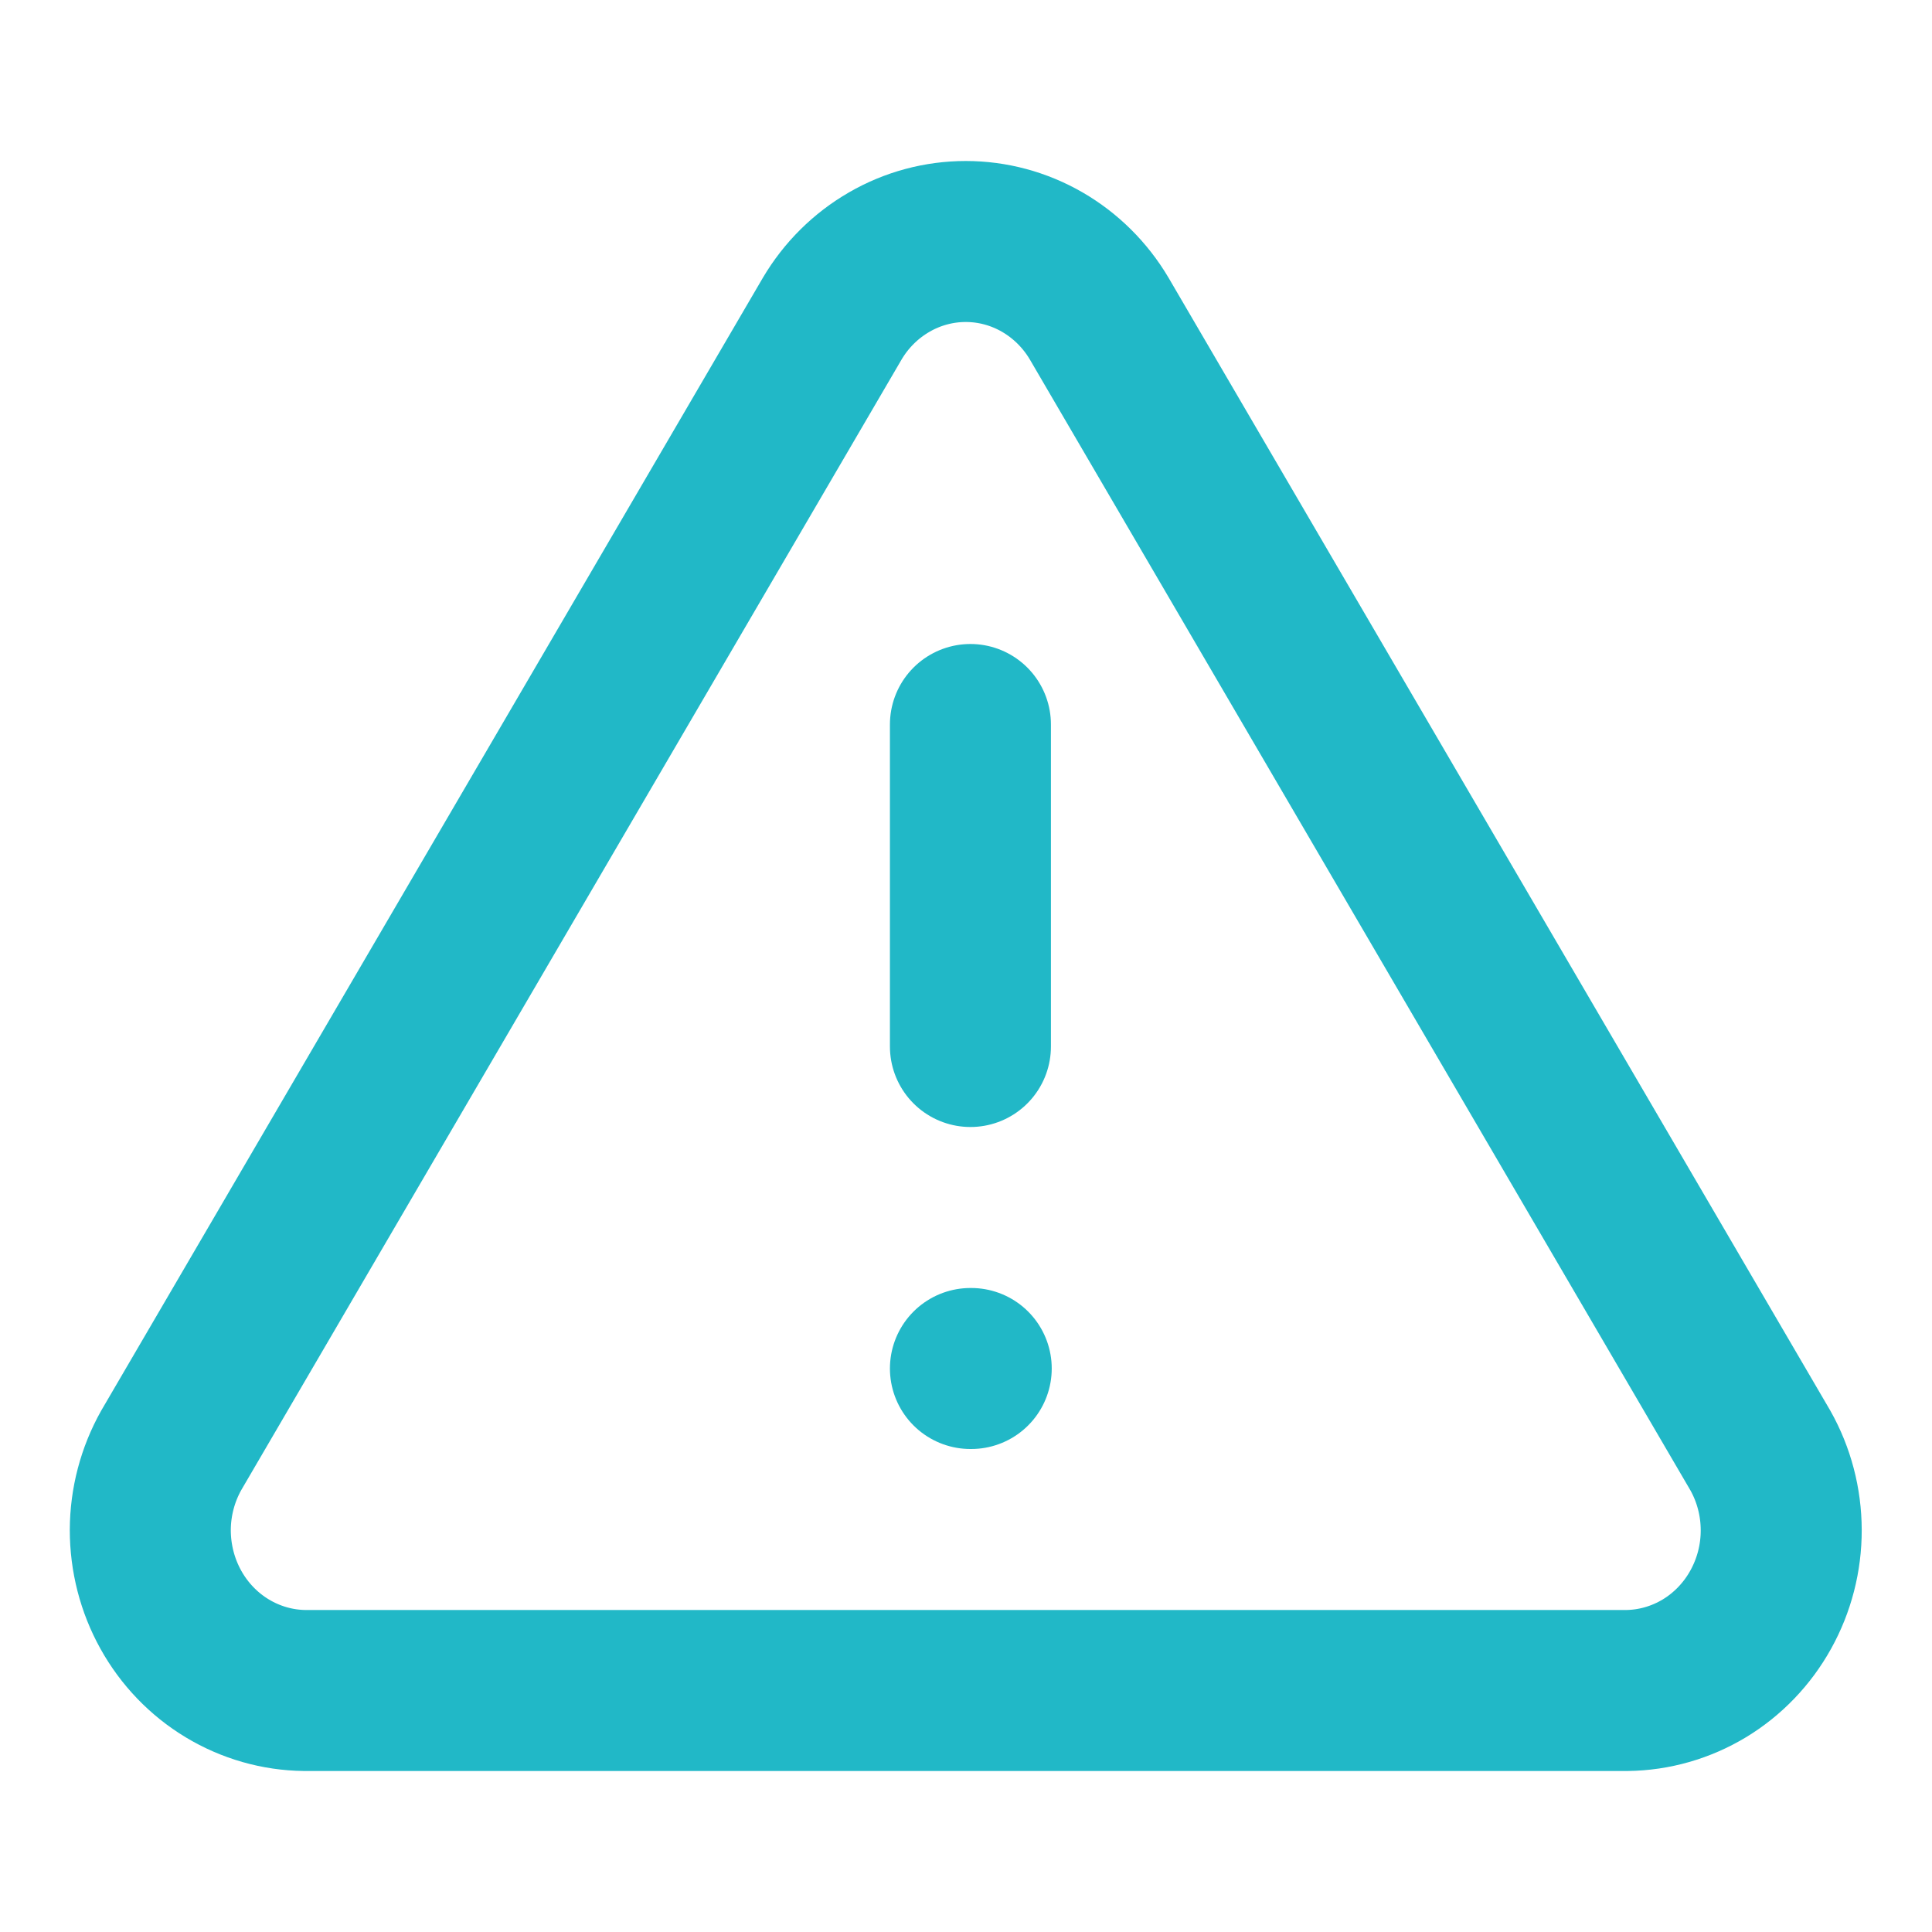 <svg width="24" height="24" viewBox="0 0 24 24" fill="none" xmlns="http://www.w3.org/2000/svg">
<g clip-path="url(#clip0_467_229)">
<path d="M12.055 9V13M12.055 17H12.065M10.339 3.957L2.127 18.017C1.958 18.318 1.868 18.659 1.867 19.006C1.867 19.353 1.954 19.694 2.122 19.996C2.289 20.297 2.531 20.549 2.823 20.725C3.115 20.901 3.446 20.996 3.785 21H20.21C20.548 20.996 20.88 20.901 21.172 20.725C21.463 20.549 21.705 20.297 21.872 19.996C22.04 19.694 22.128 19.353 22.127 19.006C22.126 18.659 22.037 18.318 21.867 18.017L13.654 3.957C13.481 3.665 13.238 3.424 12.948 3.256C12.657 3.088 12.33 3 11.997 3C11.664 3 11.336 3.088 11.046 3.256C10.755 3.424 10.512 3.665 10.339 3.957Z" stroke="#21B8C7" stroke-width="2" stroke-linecap="round" stroke-linejoin="round"/>
</g>
<defs>
<clipPath id="clip0_467_229">
<rect width="23.402" height="24" fill="white" transform="translate(0.354)"/>
</clipPath>
</defs>
</svg>
